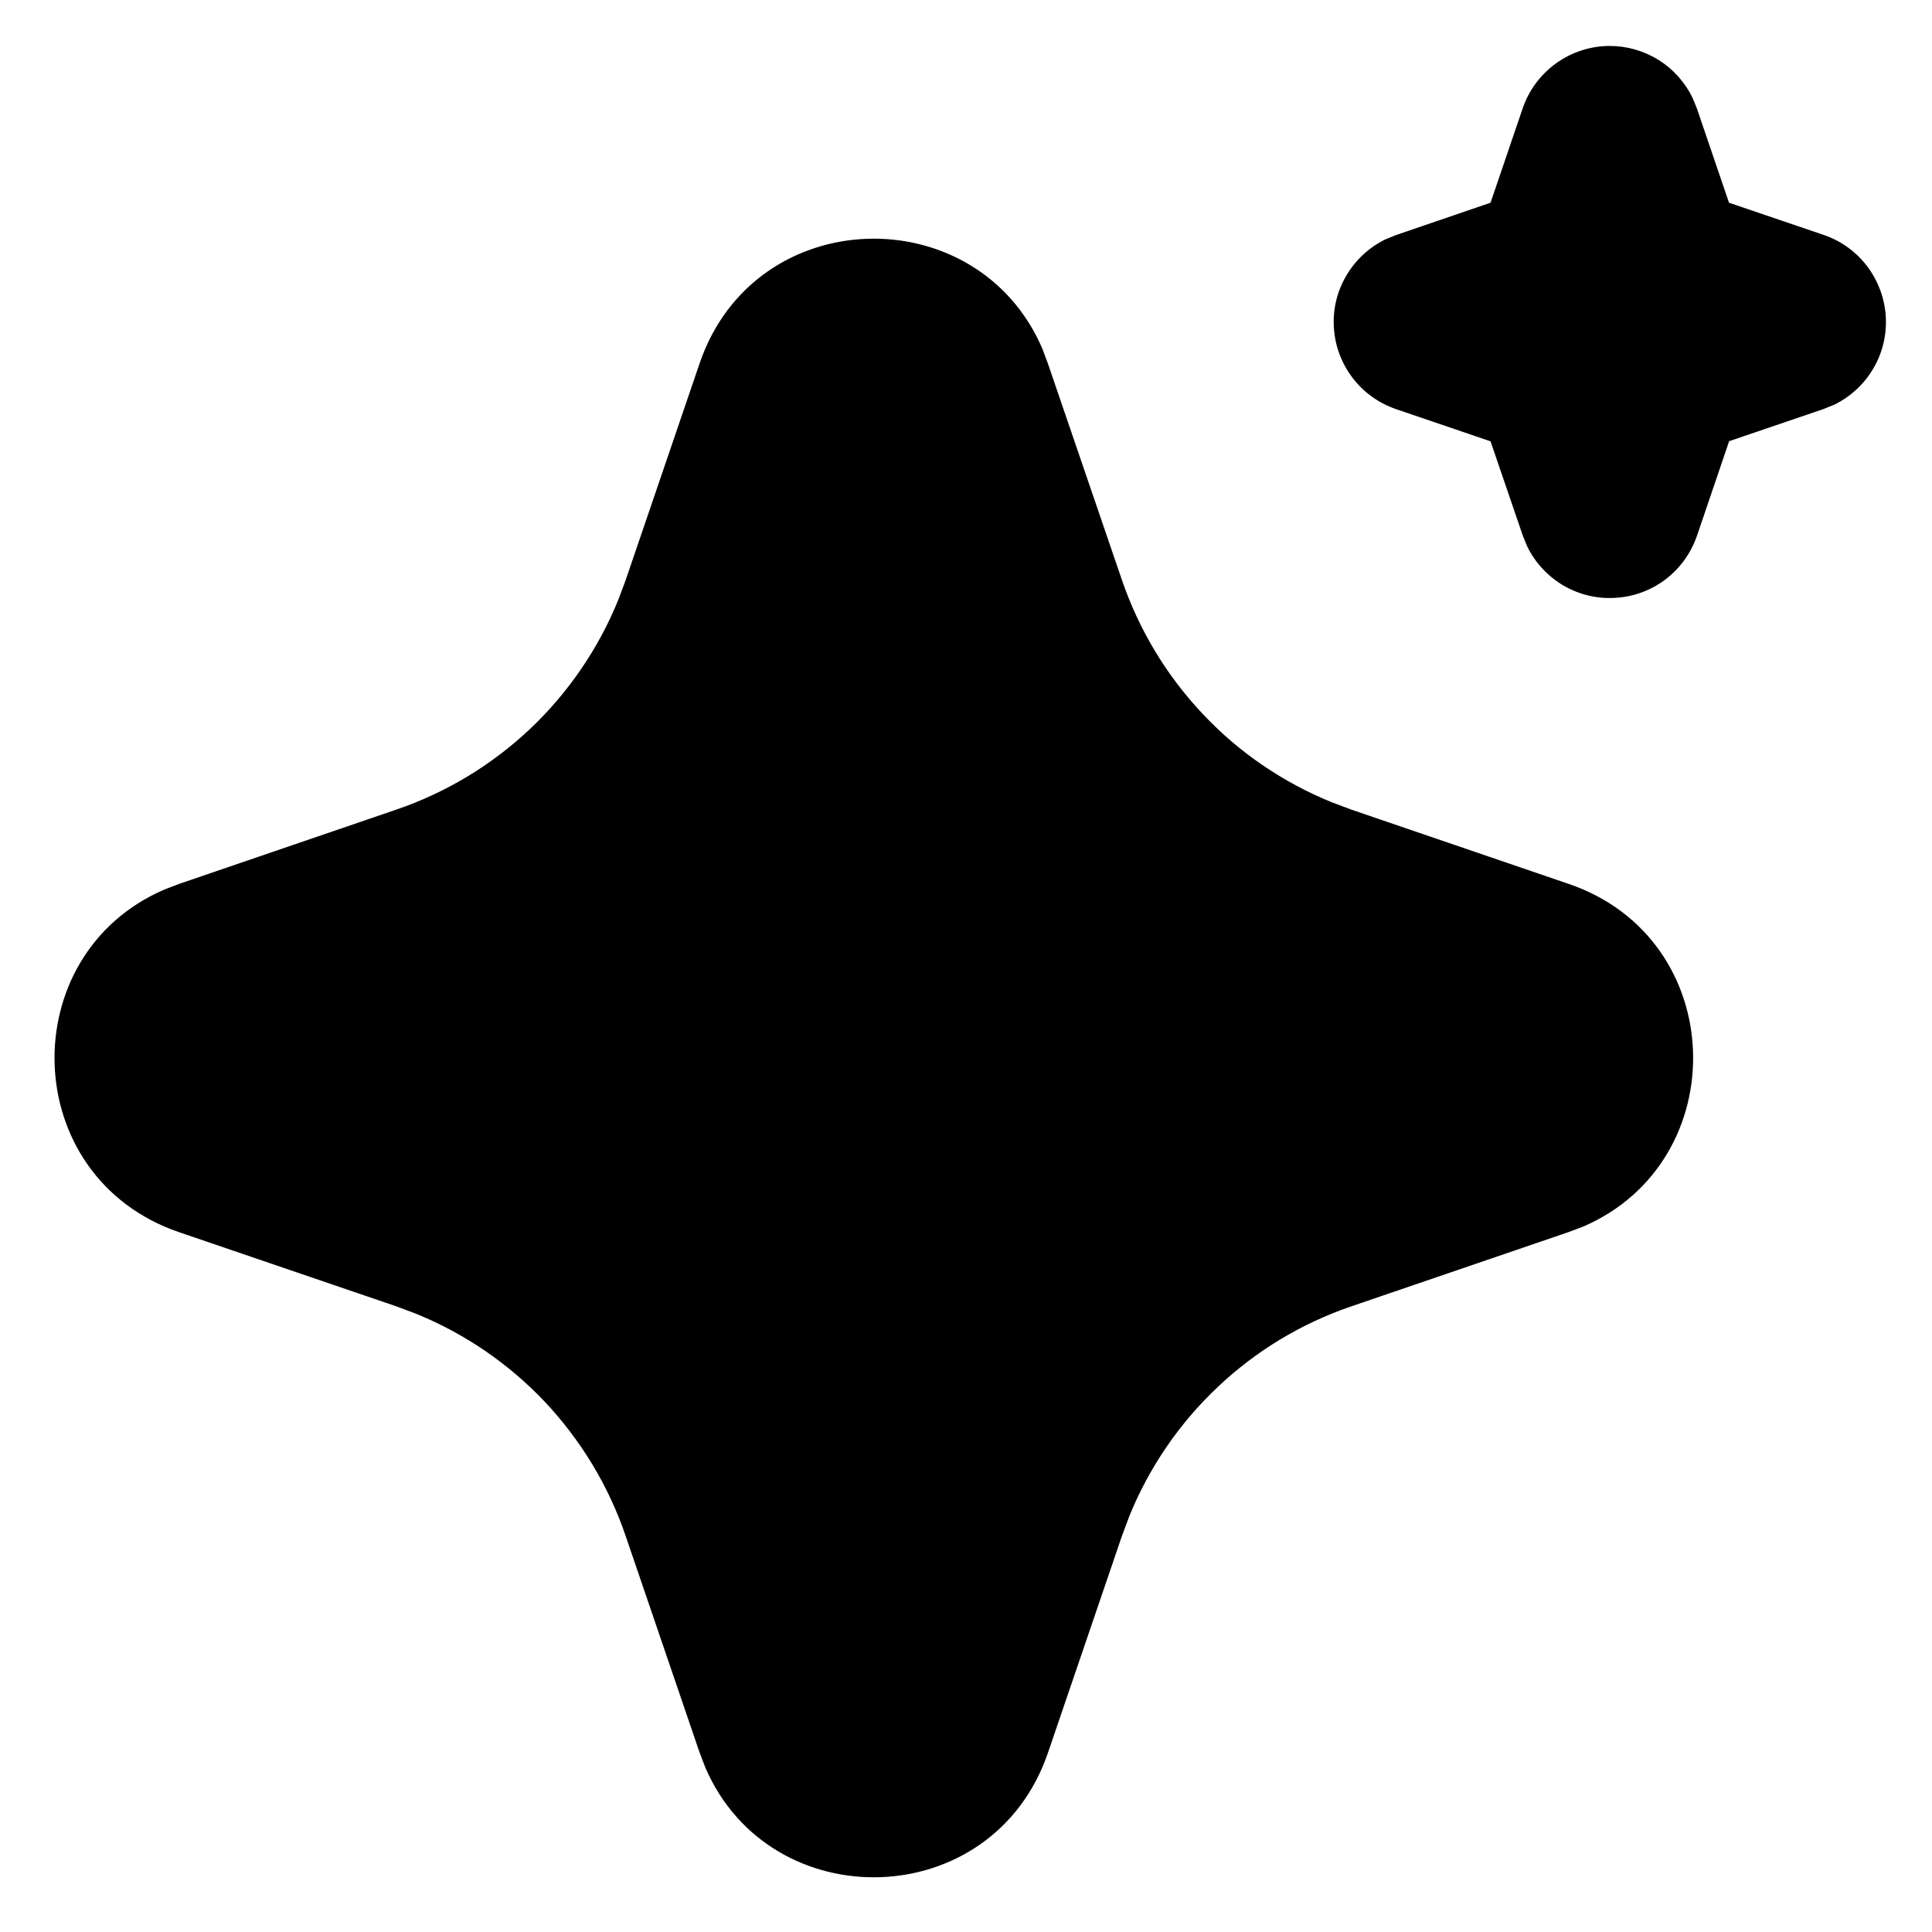<svg width="14" height="14" viewBox="0 0 14 14" fill="none" xmlns="http://www.w3.org/2000/svg">
<path d="M5.07 2.632C5.469 1.465 7.081 1.43 7.553 2.526L7.593 2.633L8.131 4.206C8.255 4.567 8.454 4.897 8.716 5.174C8.977 5.452 9.296 5.669 9.649 5.813L9.793 5.867L11.367 6.405C12.533 6.803 12.569 8.415 11.473 8.888L11.367 8.928L9.793 9.466C9.432 9.589 9.102 9.788 8.825 10.05C8.547 10.312 8.329 10.63 8.185 10.983L8.131 11.127L7.594 12.701C7.195 13.868 5.583 13.903 5.111 12.808L5.07 12.701L4.533 11.128C4.41 10.767 4.21 10.437 3.949 10.159C3.687 9.882 3.369 9.664 3.015 9.52L2.871 9.466L1.298 8.929C0.131 8.53 0.095 6.918 1.191 6.446L1.298 6.405L2.871 5.867C3.232 5.744 3.562 5.545 3.84 5.283C4.117 5.021 4.335 4.703 4.479 4.35L4.533 4.206L5.07 2.632ZM11.665 0.333C11.79 0.333 11.912 0.368 12.018 0.434C12.124 0.5 12.209 0.595 12.264 0.707L12.296 0.785L12.529 1.469L13.214 1.702C13.339 1.744 13.449 1.823 13.529 1.928C13.609 2.033 13.656 2.159 13.665 2.291C13.673 2.422 13.643 2.554 13.576 2.668C13.51 2.782 13.411 2.874 13.293 2.932L13.214 2.964L12.53 3.197L12.297 3.882C12.254 4.007 12.176 4.116 12.071 4.197C11.966 4.277 11.84 4.324 11.708 4.332C11.576 4.341 11.445 4.31 11.331 4.244C11.217 4.177 11.125 4.079 11.067 3.96L11.035 3.882L10.801 3.198L10.117 2.965C9.992 2.922 9.882 2.844 9.802 2.739C9.722 2.634 9.674 2.508 9.666 2.376C9.657 2.244 9.688 2.113 9.755 1.999C9.821 1.885 9.92 1.793 10.038 1.735L10.117 1.703L10.801 1.469L11.034 0.785C11.079 0.653 11.164 0.539 11.277 0.458C11.39 0.377 11.526 0.333 11.665 0.333Z" fill="black"/>
</svg>
